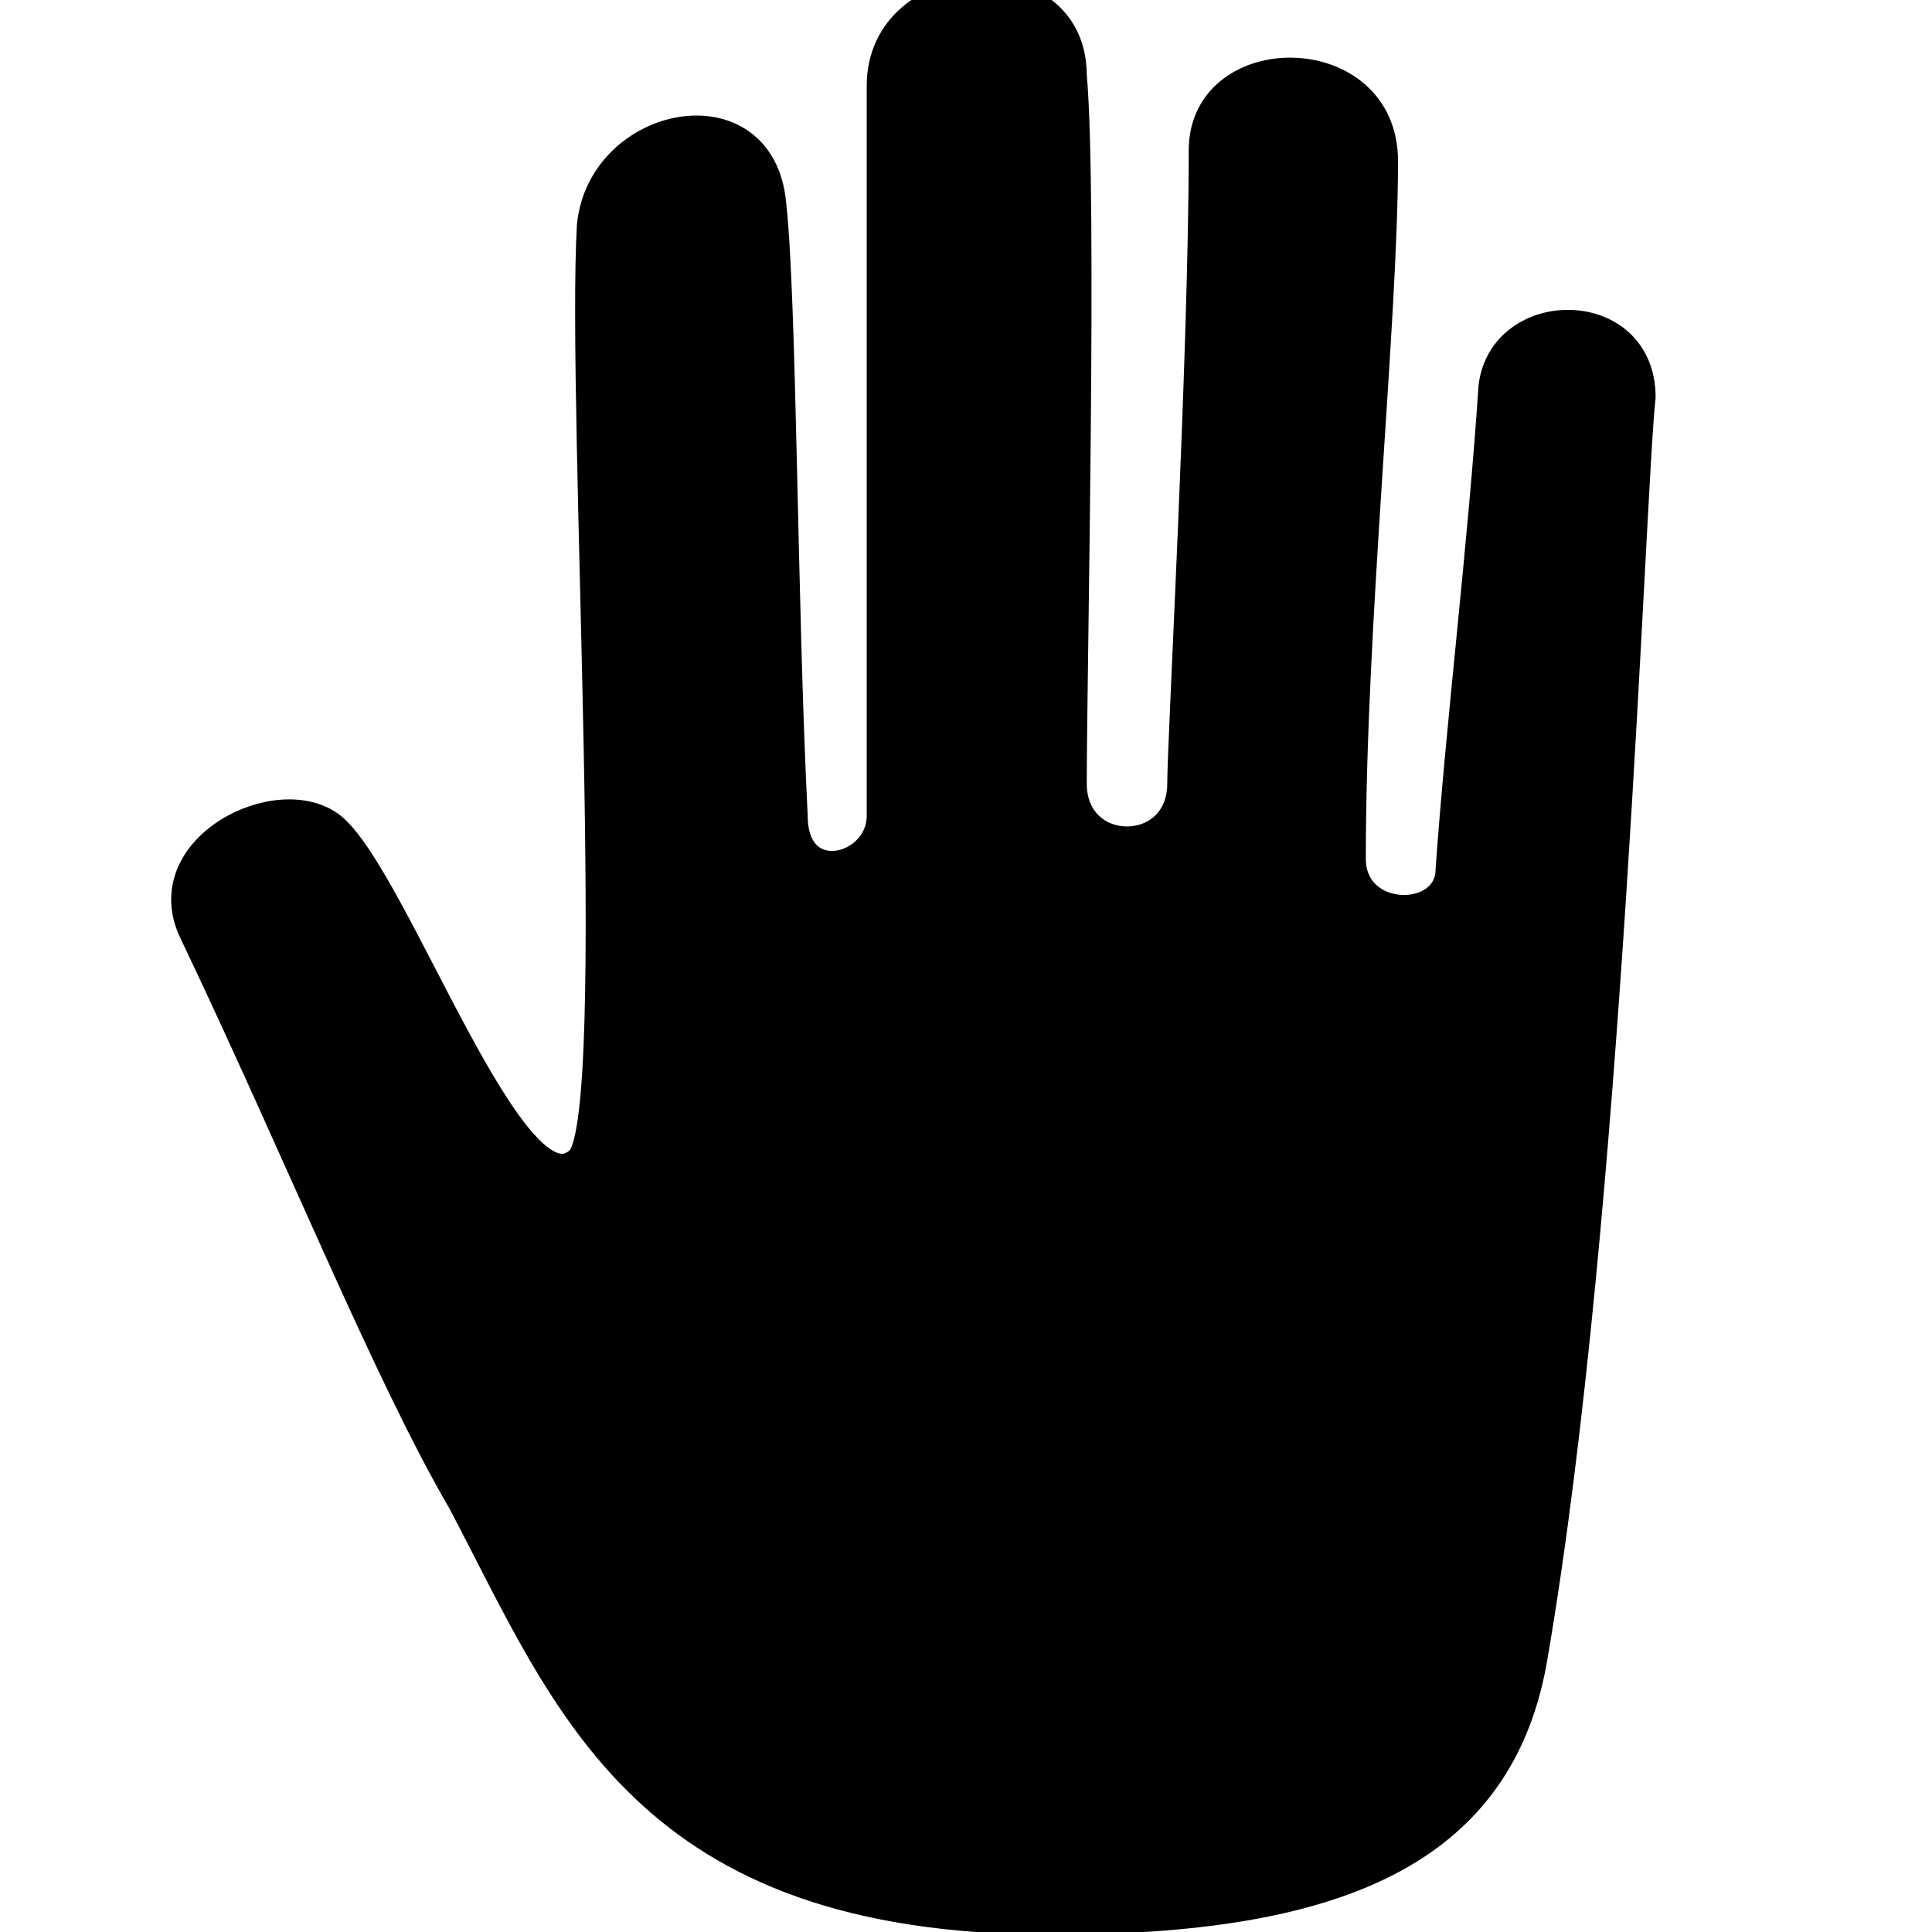 <?xml version="1.0" encoding="utf-8"?>
<!-- Generator: Adobe Illustrator 19.2.0, SVG Export Plug-In . SVG Version: 6.00 Build 0)  -->
<svg version="1.1" id="Layer_1" xmlns="http://www.w3.org/2000/svg" xmlns:xlink="http://www.w3.org/1999/xlink" x="0px" y="0px"
	 viewBox="0 0 18 18" style="enable-background:new 0 0 18 18;" xml:space="preserve">
<style type="text/css">
	.st0{stroke:#000000;stroke-width:0.25;stroke-miterlimit:10;}
</style>
<path class="st0" d="M9.8,17.9c2.6,0,4.2-0.6,4.5-2.5c0.7-4.1,0.9-10.8,1-11.7c0-0.9-1.3-0.9-1.4-0.1c-0.1,1.5-0.3,3.1-0.4,4.5
	c0,0.5-0.9,0.5-0.9-0.1c0-2.2,0.3-5,0.3-6.5c0-1.1-1.7-1.1-1.7-0.1c0,1.9-0.2,5.5-0.2,5.9C11,8,10,8,10,7.3c0-1,0.1-5.5,0-6.6
	c0-1.1-1.8-1-1.8,0.1c0,2.2,0,6.5,0,6.8c0,0.5-0.8,0.7-0.8,0c-0.1-2-0.1-4.8-0.2-5.7C7.1,0.8,5.6,1.1,5.5,2.1
	c-0.1,1.7,0.3,8.3-0.1,8.7c-0.6,0.6-1.7-2.6-2.3-3.1c-0.5-0.4-1.7,0.2-1.3,1c1,2.1,1.8,4.1,2.5,5.3C5.3,15.9,6,17.9,9.8,17.9z"/>
</svg>
